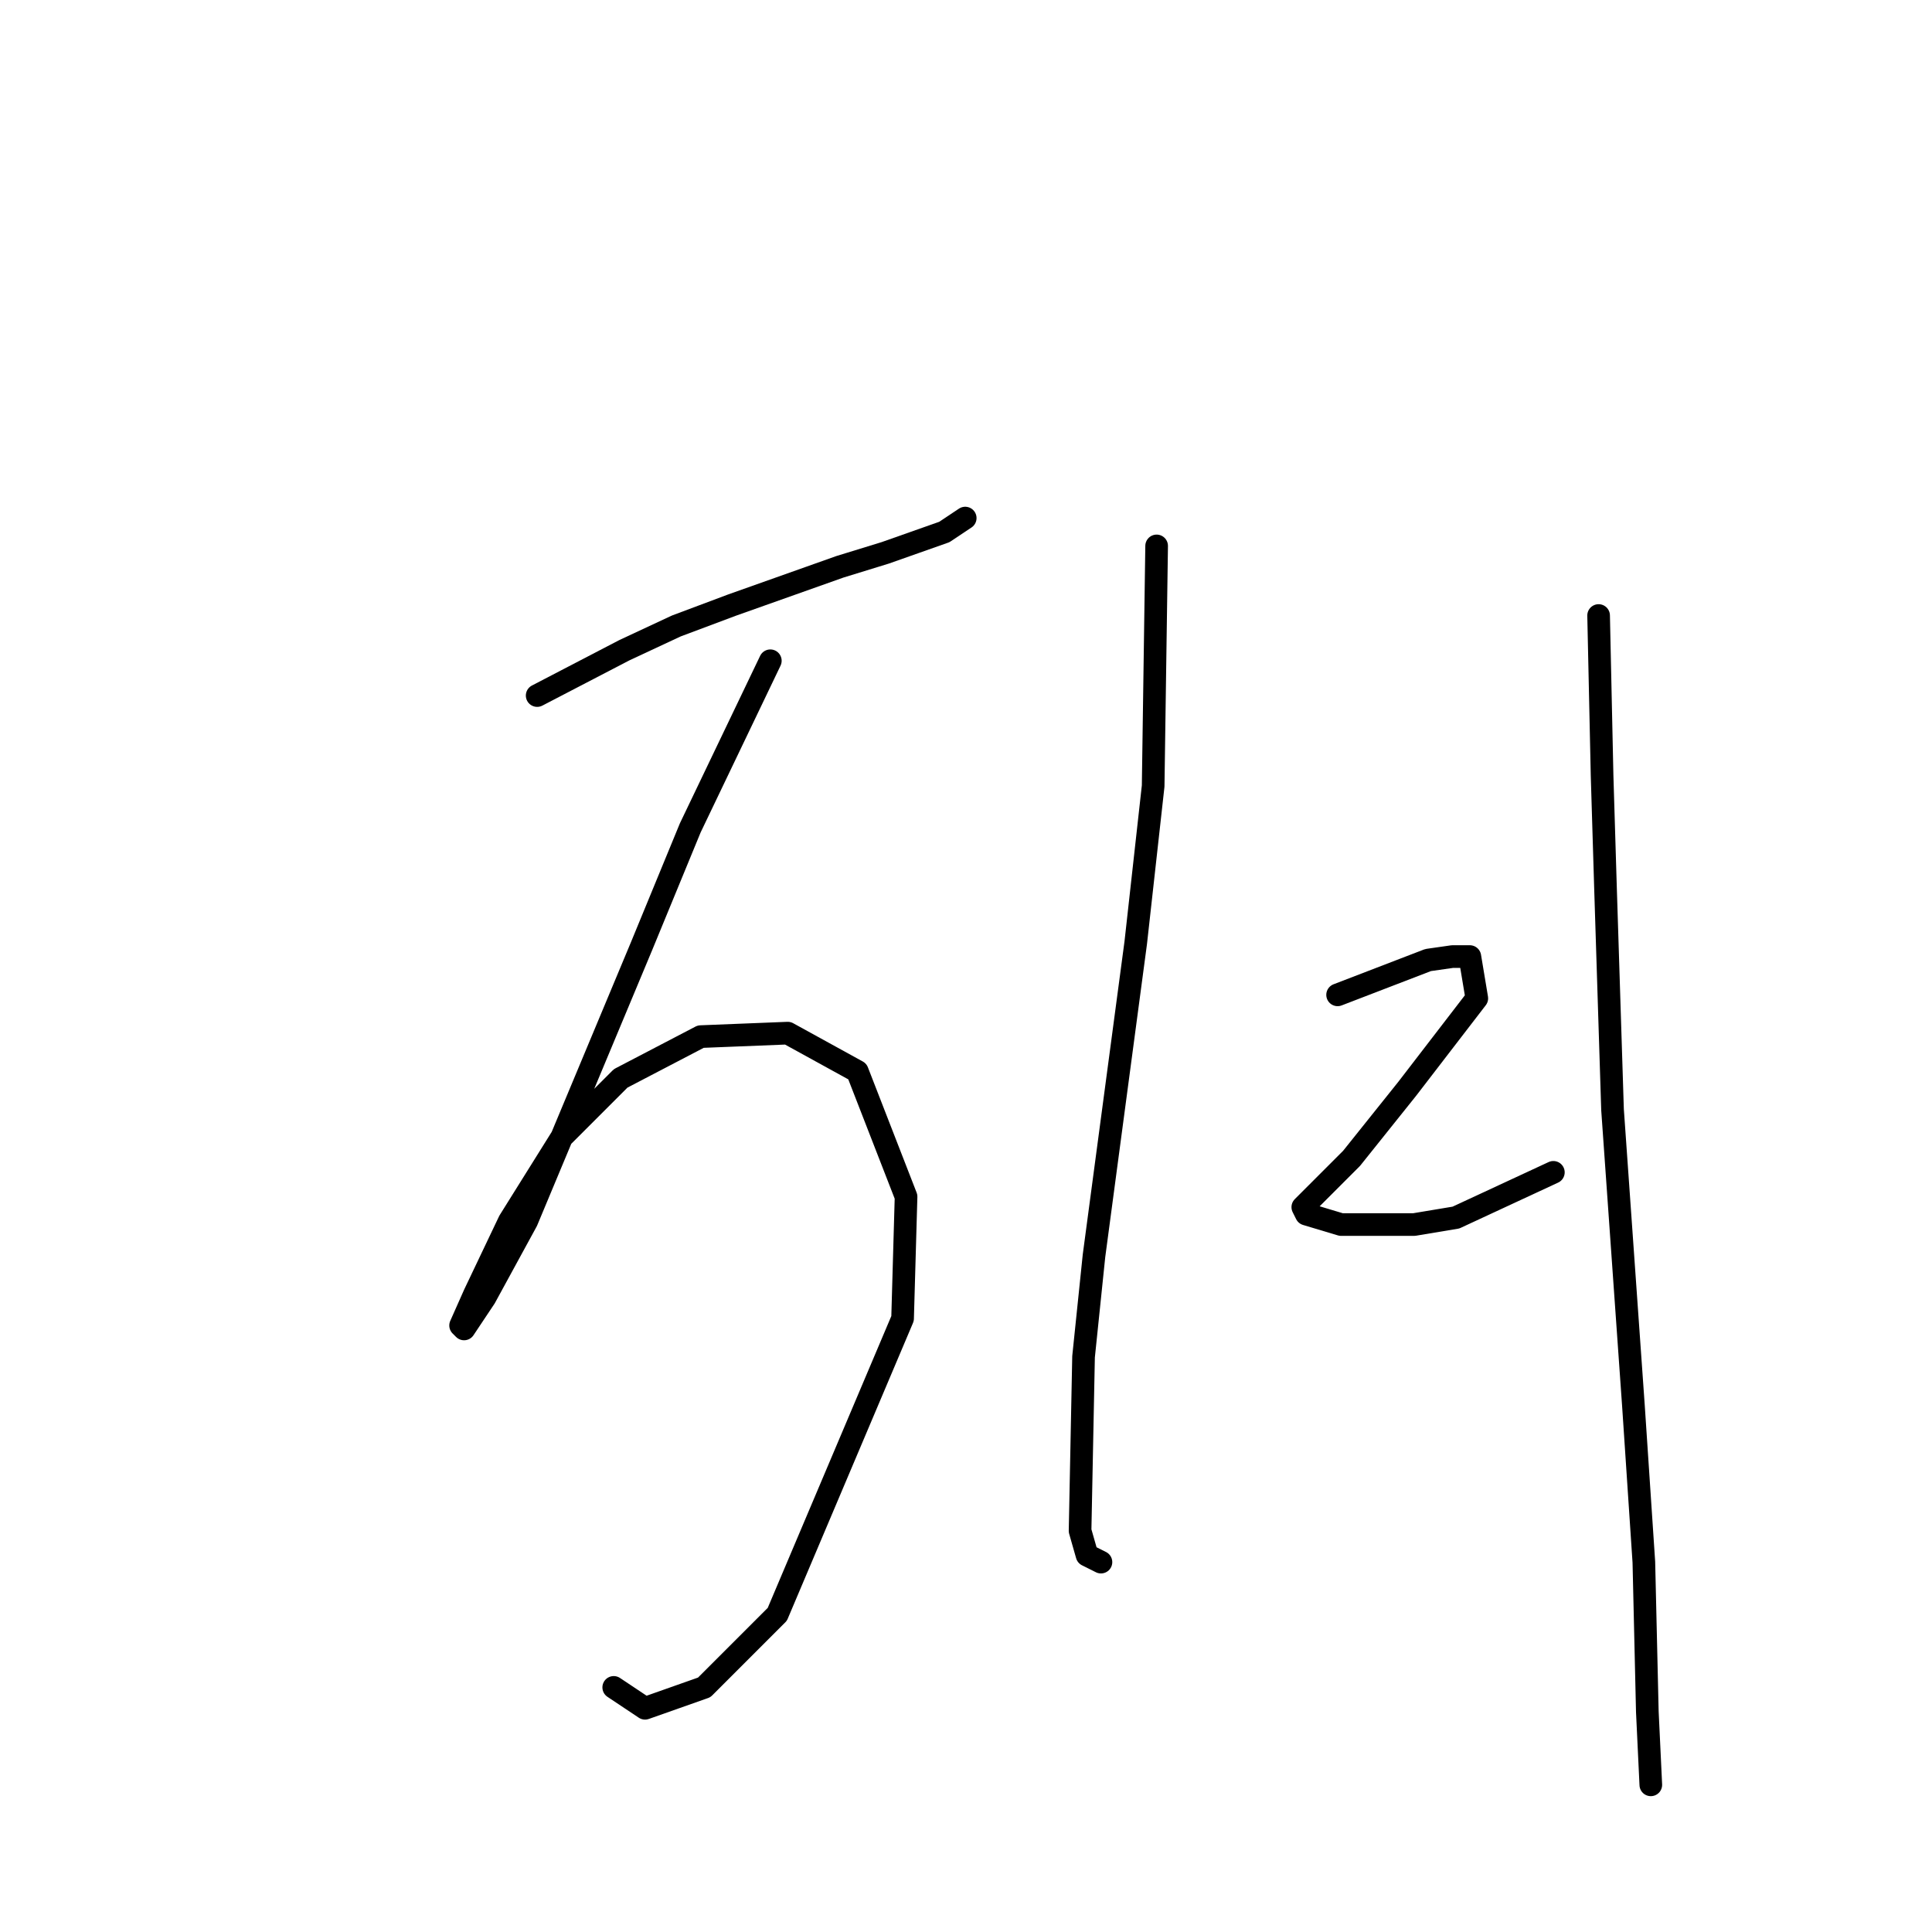 <?xml version="1.0" standalone="no"?>
    <svg width="256" height="256" xmlns="http://www.w3.org/2000/svg" version="1.1">
    <polyline stroke="black" stroke-width="3" stroke-linecap="round" fill="transparent" stroke-linejoin="round" points="71.177 92.165 82.706 86.17 89.623 82.942 97.001 80.176 111.296 75.103 117.291 73.258 125.13 70.492 127.897 68.647 127.897 68.647 " />
        <polyline stroke="black" stroke-width="3" stroke-linecap="round" fill="transparent" stroke-linejoin="round" points="102.073 87.554 91.467 109.688 85.011 125.367 69.794 161.797 64.26 171.942 61.493 176.092 61.032 175.631 62.877 171.481 67.488 161.797 74.405 150.73 82.244 142.89 92.851 137.357 104.379 136.896 113.602 141.968 120.058 158.569 119.597 174.709 102.996 213.906 93.312 223.589 85.472 226.356 81.322 223.589 81.322 223.589 " />
        <polyline stroke="black" stroke-width="3" stroke-linecap="round" fill="transparent" stroke-linejoin="round" points="153.26 72.336 152.799 104.155 150.493 124.906 144.959 166.408 143.576 179.781 143.115 202.838 144.037 206.066 145.882 206.989 145.882 206.989 " />
        <polyline stroke="black" stroke-width="3" stroke-linecap="round" fill="transparent" stroke-linejoin="round" points="177.239 131.823 189.229 127.212 192.456 126.75 194.762 126.75 195.684 132.284 186.462 144.274 179.083 153.496 174.472 158.108 172.628 159.952 173.089 160.875 177.7 162.258 187.384 162.258 192.918 161.336 205.829 155.341 205.829 155.341 " />
        <polyline stroke="black" stroke-width="3" stroke-linecap="round" fill="transparent" stroke-linejoin="round" points="211.824 81.559 212.285 102.771 212.747 117.989 213.669 147.041 216.436 186.237 217.819 206.989 218.28 226.817 218.741 236.501 218.741 236.501 " />
        </svg>